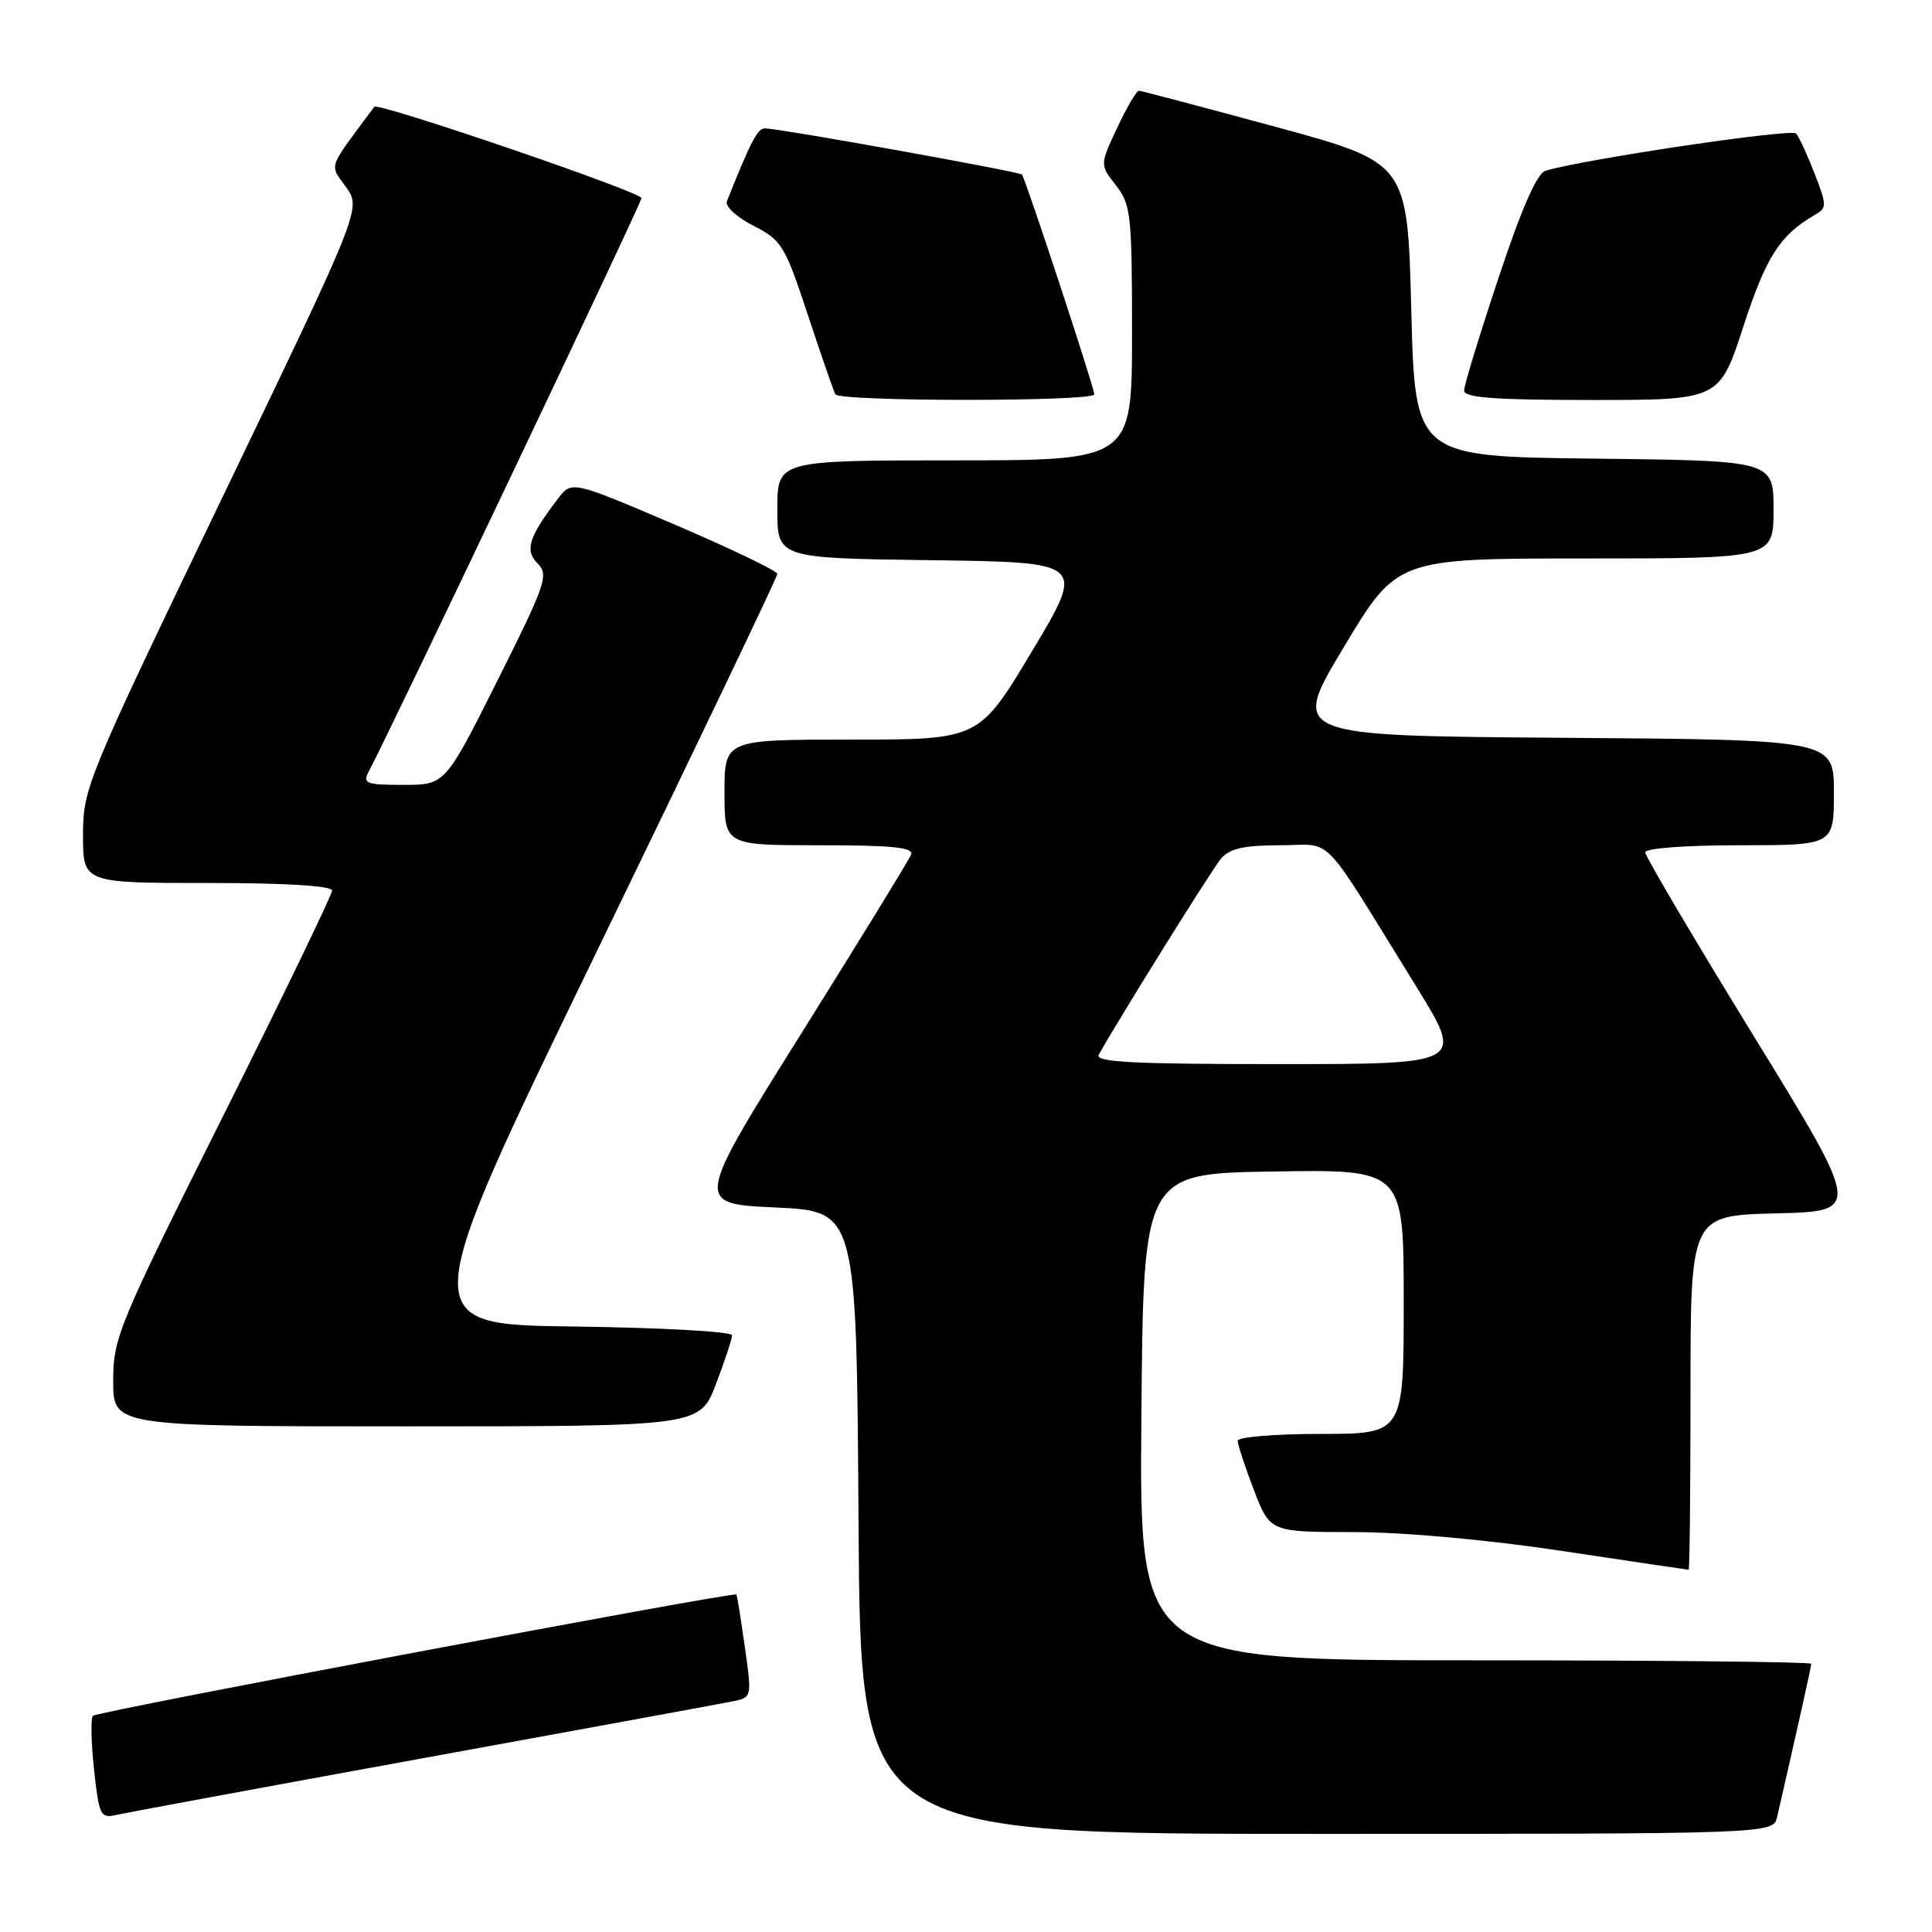 <?xml version="1.0" encoding="UTF-8" standalone="no"?>
<!DOCTYPE svg PUBLIC "-//W3C//DTD SVG 1.1//EN" "http://www.w3.org/Graphics/SVG/1.1/DTD/svg11.dtd" >
<svg xmlns="http://www.w3.org/2000/svg" xmlns:xlink="http://www.w3.org/1999/xlink" version="1.1" viewBox="0 0 256 256">
 <g >
 <path fill="currentColor"
d=" M 235.48 240.75 C 238.28 228.54 240.00 220.84 240.00 220.46 C 240.00 220.21 219.97 220.00 195.49 220.00 C 150.97 220.00 150.97 220.00 151.24 187.75 C 151.50 155.50 151.50 155.50 168.75 155.23 C 186.00 154.95 186.00 154.95 186.00 172.48 C 186.00 190.00 186.00 190.00 175.00 190.00 C 168.95 190.00 164.00 190.41 164.00 190.91 C 164.00 191.41 164.96 194.34 166.14 197.41 C 168.28 203.00 168.28 203.00 179.39 203.01 C 186.05 203.02 197.10 204.02 207.00 205.51 C 216.07 206.88 223.61 208.00 223.75 208.00 C 223.89 208.00 224.00 197.44 224.00 184.53 C 224.00 161.06 224.00 161.06 235.32 160.78 C 246.65 160.50 246.65 160.50 232.32 137.19 C 224.45 124.37 218.00 113.46 218.00 112.94 C 218.00 112.40 223.34 112.00 230.50 112.00 C 243.00 112.00 243.00 112.00 243.00 105.01 C 243.00 98.02 243.00 98.02 207.01 97.76 C 171.01 97.50 171.01 97.50 178.06 85.75 C 185.11 74.00 185.11 74.00 210.05 74.00 C 235.00 74.00 235.00 74.00 235.00 67.52 C 235.00 61.04 235.00 61.04 211.25 60.77 C 187.50 60.50 187.50 60.50 187.00 41.03 C 186.50 21.56 186.50 21.56 169.00 16.80 C 159.38 14.19 151.24 12.04 150.92 12.02 C 150.60 12.01 149.30 14.21 148.04 16.92 C 145.73 21.84 145.73 21.84 147.87 24.56 C 149.85 27.08 150.00 28.43 150.00 44.13 C 150.00 61.00 150.00 61.00 126.50 61.00 C 103.00 61.00 103.00 61.00 103.00 67.48 C 103.00 73.96 103.00 73.96 123.40 74.23 C 143.81 74.50 143.81 74.50 136.77 86.25 C 129.74 98.00 129.74 98.00 112.87 98.00 C 96.00 98.00 96.00 98.00 96.00 105.00 C 96.00 112.00 96.00 112.00 108.61 112.00 C 118.29 112.00 121.10 112.29 120.72 113.25 C 120.45 113.94 113.89 124.62 106.14 137.00 C 92.05 159.50 92.05 159.50 102.78 160.00 C 113.50 160.50 113.50 160.50 113.76 201.75 C 114.02 243.00 114.02 243.00 174.49 243.00 C 234.96 243.00 234.96 243.00 235.48 240.75 Z  M 56.00 232.98 C 77.18 229.12 95.66 225.73 97.07 225.44 C 99.64 224.92 99.64 224.92 98.69 218.21 C 98.17 214.52 97.67 211.40 97.57 211.28 C 97.25 210.88 12.88 226.78 12.32 227.35 C 12.01 227.66 12.07 230.85 12.46 234.45 C 13.11 240.51 13.32 240.96 15.33 240.50 C 16.52 240.23 34.82 236.84 56.00 232.98 Z  M 94.86 183.41 C 96.04 180.34 97.00 177.42 97.00 176.93 C 97.00 176.44 87.57 175.92 76.04 175.77 C 55.09 175.50 55.09 175.50 79.04 126.14 C 92.22 98.99 103.00 76.45 103.00 76.05 C 103.00 75.65 96.87 72.71 89.38 69.50 C 75.75 63.68 75.75 63.68 73.92 66.09 C 70.03 71.21 69.50 72.93 71.25 74.68 C 72.74 76.17 72.32 77.39 65.93 90.15 C 58.99 104.00 58.99 104.00 53.46 104.00 C 48.51 104.00 48.03 103.82 48.85 102.25 C 51.94 96.42 85.00 26.89 85.00 26.25 C 85.00 25.45 50.08 13.52 49.60 14.15 C 43.30 22.62 43.63 21.67 45.85 24.79 C 47.88 27.64 47.88 27.64 29.44 65.96 C 11.47 103.31 11.00 104.44 11.00 110.64 C 11.00 117.00 11.00 117.00 27.50 117.00 C 37.91 117.00 44.00 117.37 44.00 118.01 C 44.00 118.56 37.48 132.06 29.50 148.00 C 15.66 175.67 15.00 177.26 15.00 182.99 C 15.00 189.00 15.00 189.00 53.86 189.00 C 92.72 189.00 92.72 189.00 94.86 183.41 Z  M 145.00 52.25 C 145.00 51.37 135.88 23.68 135.41 23.13 C 135.07 22.74 103.33 17.03 101.36 17.01 C 100.38 17.00 99.47 18.75 96.31 26.69 C 96.05 27.34 97.63 28.79 99.83 29.91 C 103.59 31.83 104.00 32.51 107.04 41.72 C 108.82 47.10 110.46 51.84 110.69 52.25 C 111.25 53.23 145.00 53.23 145.00 52.25 Z  M 231.01 43.25 C 234.02 34.01 235.84 31.17 240.45 28.49 C 242.09 27.54 242.09 27.25 240.44 22.99 C 239.48 20.52 238.38 18.13 237.99 17.69 C 237.40 17.01 210.37 21.02 204.82 22.61 C 203.67 22.94 201.67 27.47 198.57 36.80 C 196.06 44.34 194.00 51.06 194.00 51.75 C 194.00 52.70 198.06 53.00 210.92 53.00 C 227.84 53.00 227.84 53.00 231.01 43.25 Z  M 145.59 139.75 C 148.84 134.03 160.62 115.14 161.81 113.75 C 162.95 112.43 164.85 112.00 169.64 112.00 C 176.86 112.00 174.69 109.75 187.68 130.75 C 194.01 141.00 194.01 141.00 169.45 141.00 C 150.08 141.00 145.03 140.74 145.59 139.75 Z "/>
</g>
</svg>